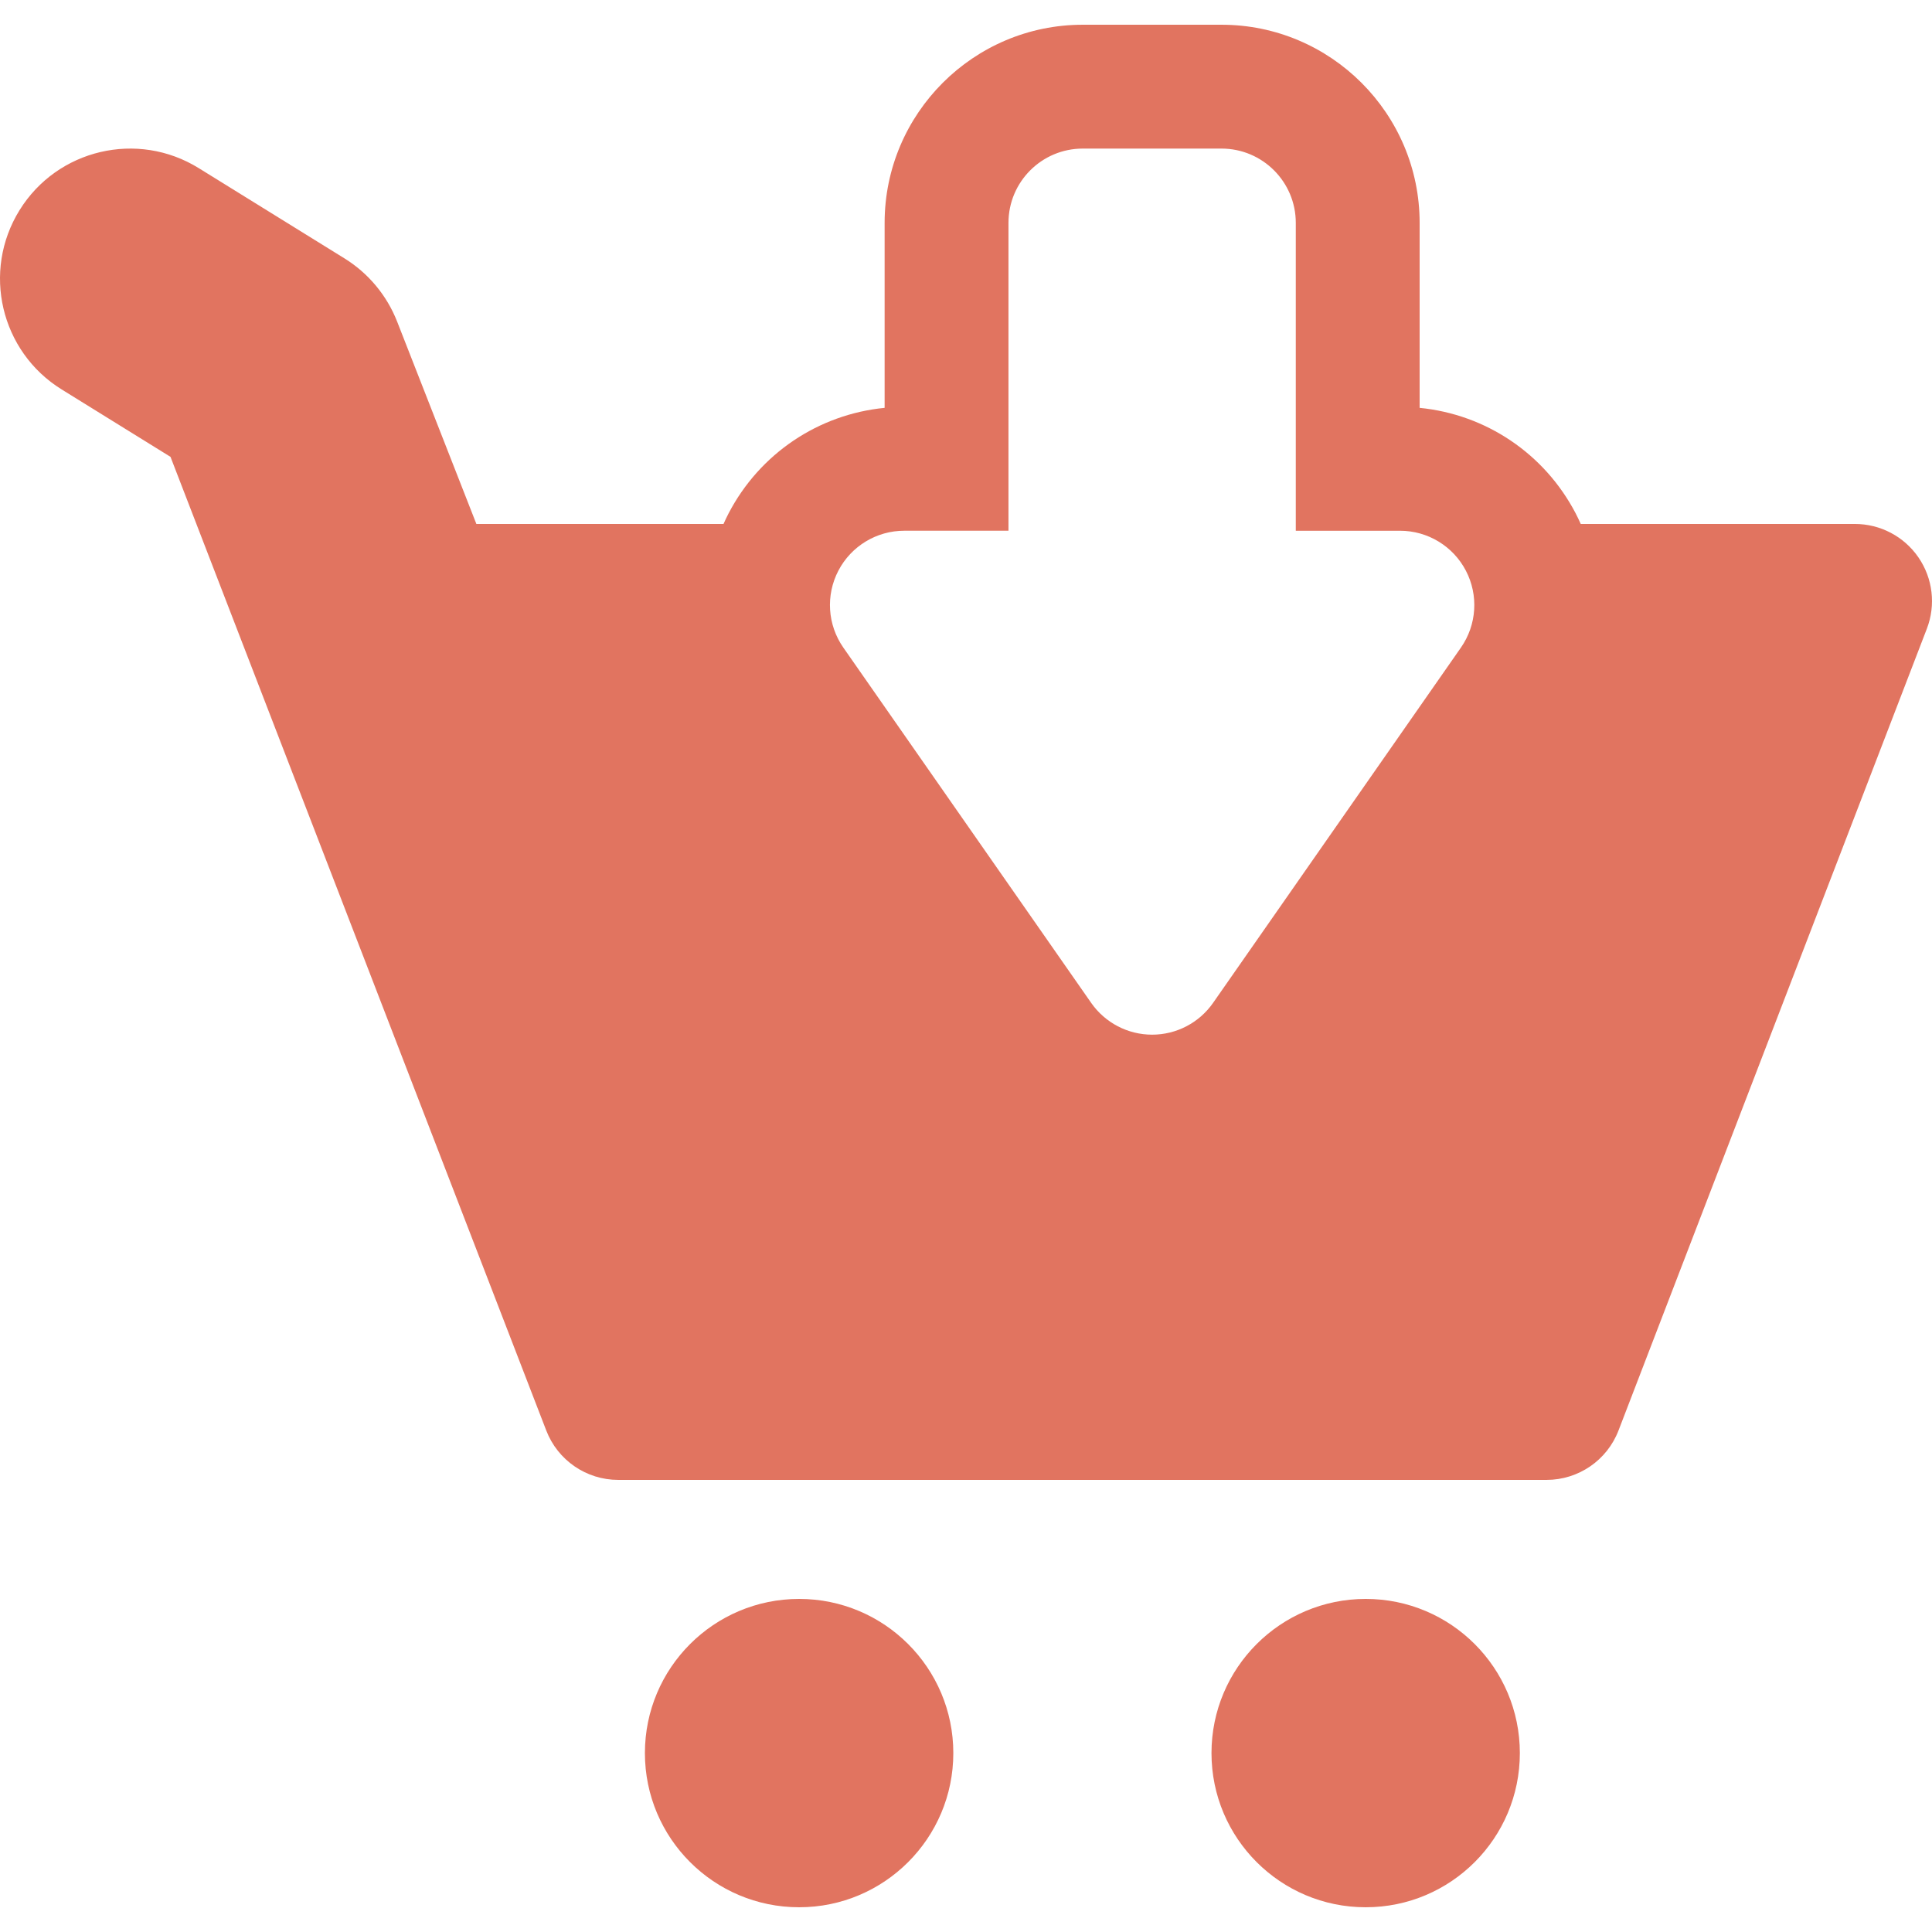 <!-- icon666.com - MILLIONS vector ICONS FREE --><svg version="1.1" id="Capa_1" xmlns="http://www.w3.org/2000/svg" xmlns:xlink="http://www.w3.org/1999/xlink" x="0px" y="0px" viewBox="0 0 390 390" style="enable-background:new 0 0 390 390;" xml:space="preserve"><g><path d="M161.319,322.763c-17.201,0-31.136,13.933-31.136,31.12c0,17.189,13.935,31.124,31.136,31.124 c17.184,0,31.121-13.936,31.121-31.124C192.441,336.696,178.503,322.763,161.319,322.763z" fill="#000000" style="fill: rgb(225, 116, 96);"></path><path d="M275.685,322.763c-17.193,0-31.13,13.933-31.13,31.12c0,17.189,13.937,31.124,31.13,31.124 c17.192,0,31.118-13.936,31.118-31.124C306.803,336.696,292.877,322.763,275.685,322.763z" fill="#000000" style="fill: rgb(225, 116, 96);"></path><path d="M387.262,112.516c-2.899-4.223-7.699-6.75-12.833-6.75h-55.336c-0.321-0.715-0.653-1.428-1.02-2.13 c-6.301-12.079-18.138-19.99-31.5-21.305V44.993c0-22.056-17.944-40-40-40h-28c-22.056,0-40,17.944-40,40V82.33 c-13.362,1.315-25.199,9.226-31.5,21.305c-0.366,0.702-0.698,1.415-1.02,2.13H96.162L80.165,64.913 c-2.079-5.293-5.805-9.768-10.633-12.758L40.111,33.934C27.782,26.295,11.58,30.097,3.94,42.436 C-3.699,54.773,0.108,70.97,12.442,78.61l21.976,13.612l75.851,196.541c2.313,6.011,8.092,9.975,14.532,9.975h187.39 c6.44,0,12.22-3.964,14.527-9.975l62.246-161.852C390.803,122.129,390.168,116.742,387.262,112.516z M294.912,130.719 l-50.036,71.726c-2.806,4.021-7.399,6.418-12.303,6.418c-4.903,0-9.497-2.396-12.303-6.418l-50.036-71.727 c-3.197-4.584-3.581-10.564-0.996-15.52c2.585-4.955,7.71-8.063,13.299-8.063h21.036V44.993c0-8.284,6.716-15,15-15h28 c8.284,0,15,6.716,15,15v62.144h21.036c5.589,0,10.714,3.107,13.299,8.063C298.493,120.154,298.109,126.135,294.912,130.719z" fill="#000000" style="fill: rgb(225, 116, 96);"></path></g></svg>